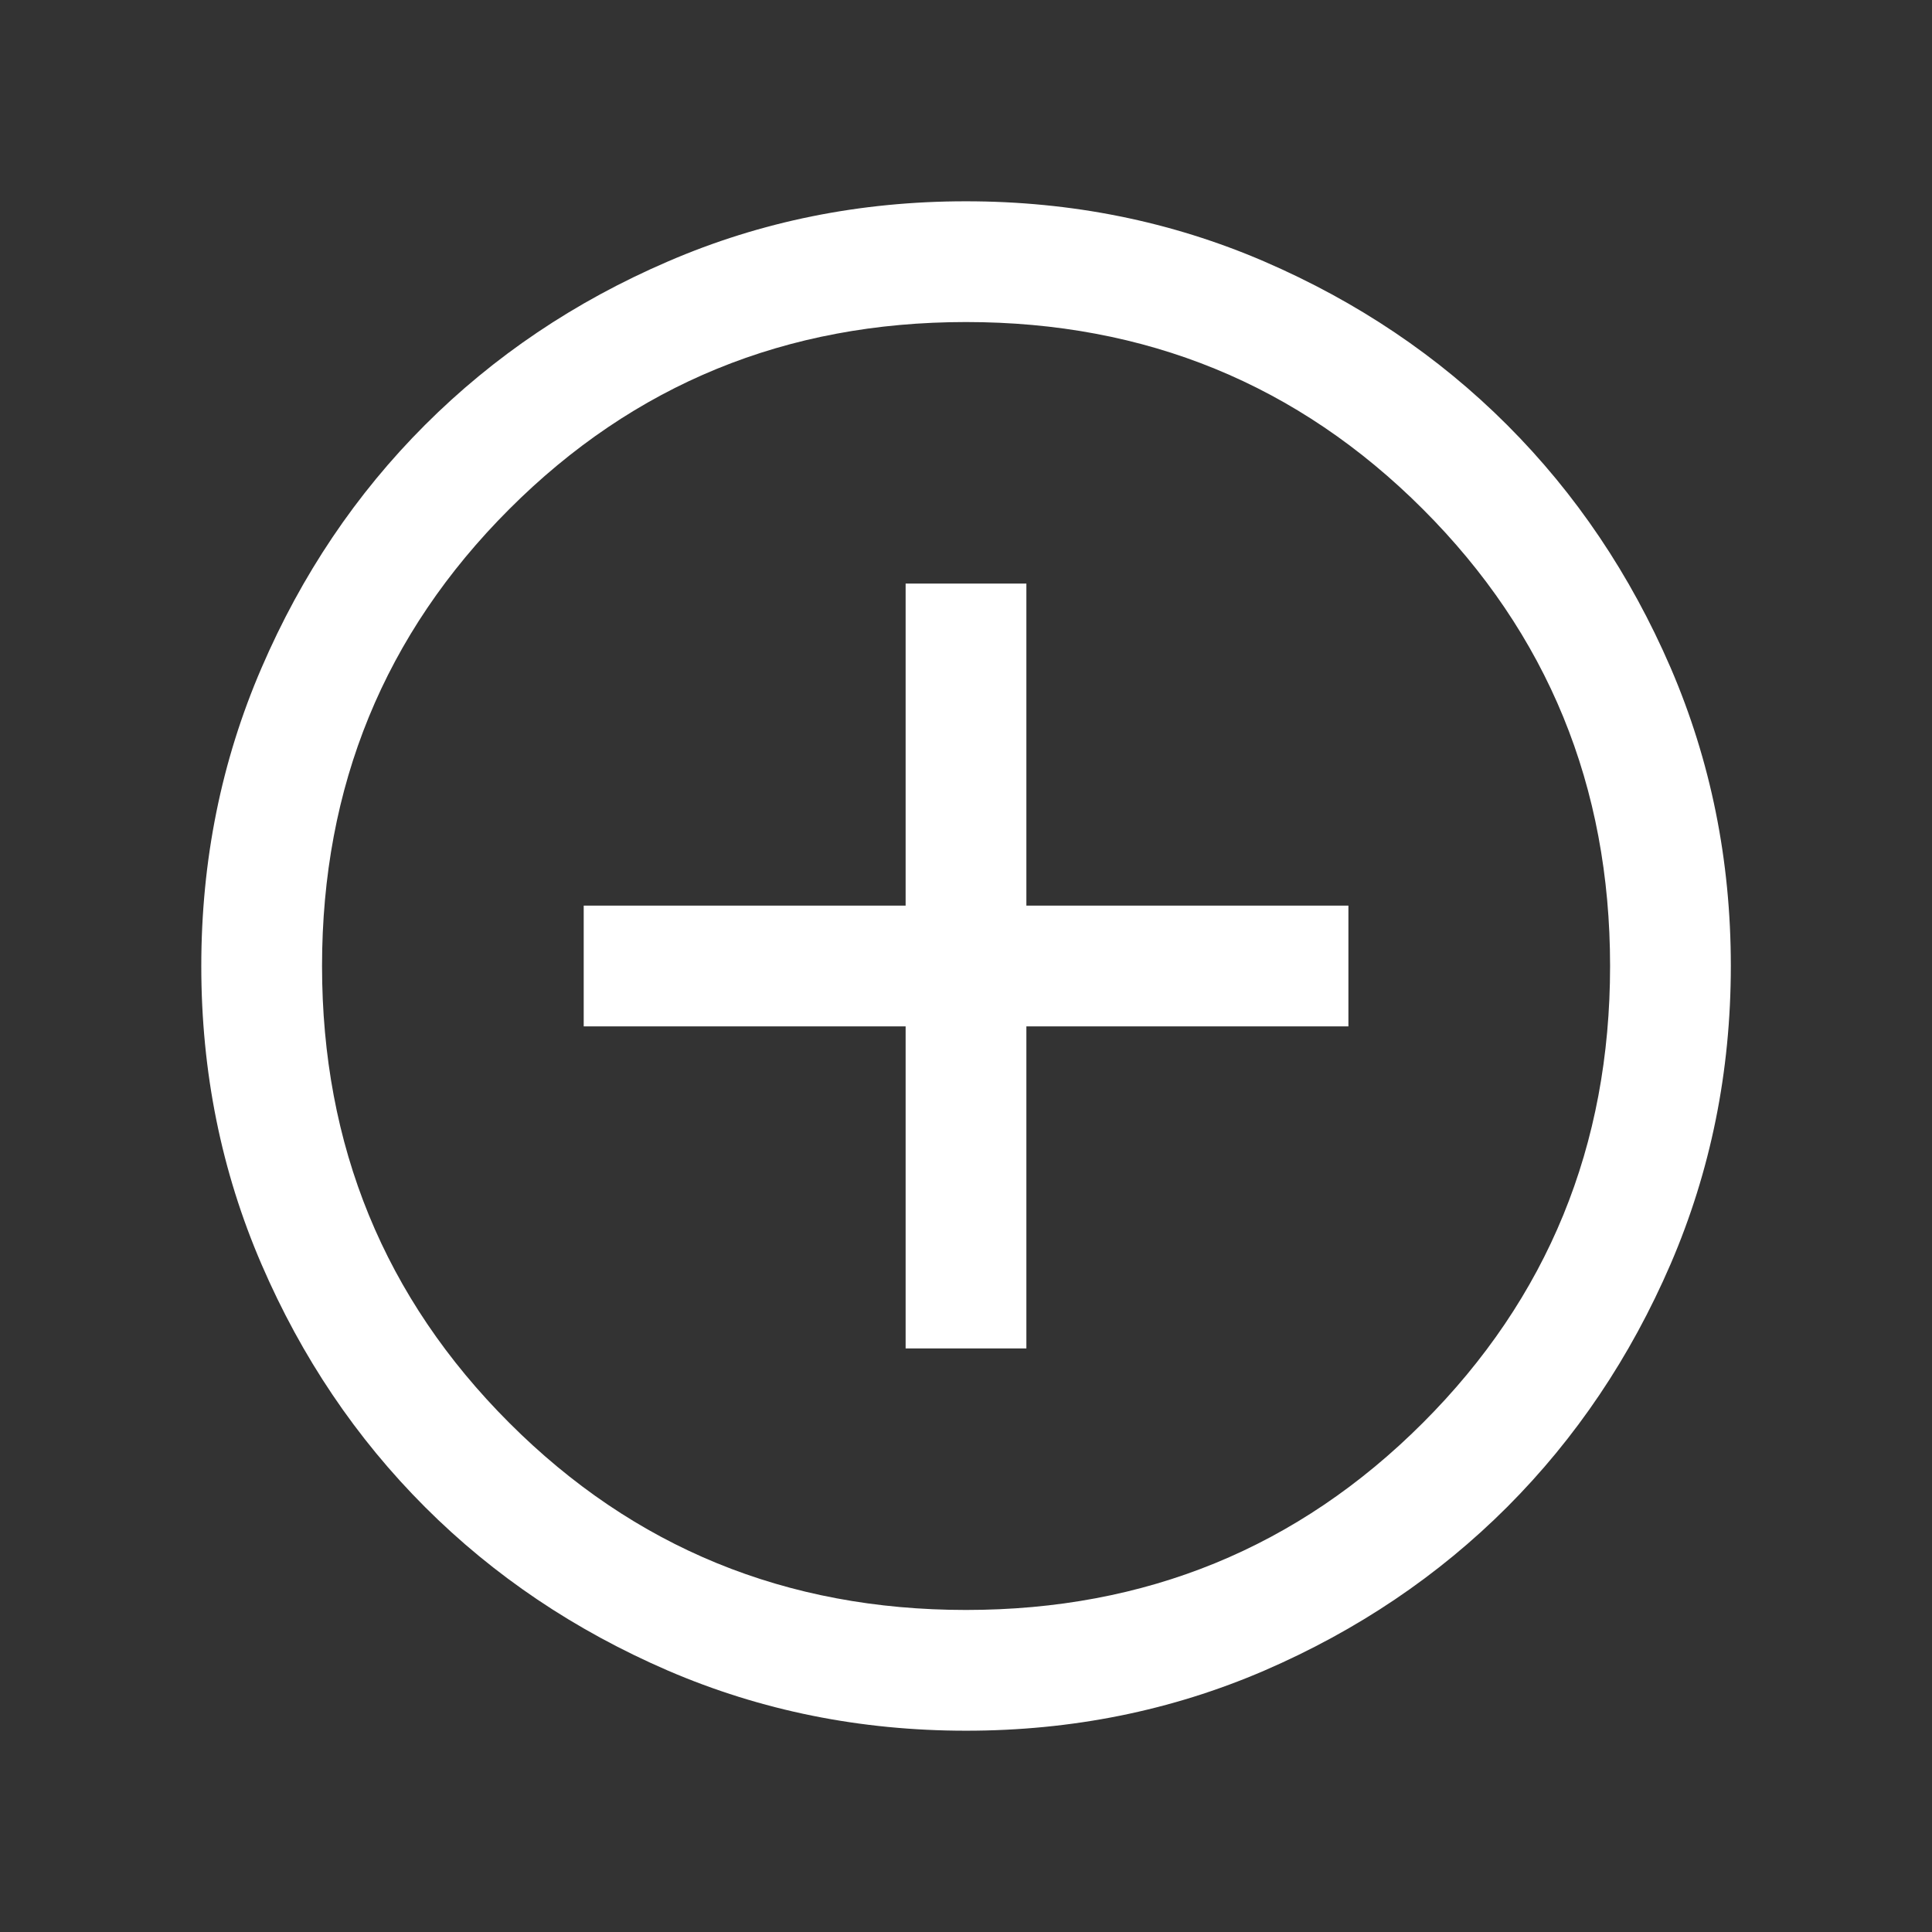 <svg width="16" height="16" viewBox="0 0 16 16" fill="none" xmlns="http://www.w3.org/2000/svg">
<rect x="0" y="0" width="16" height="16" fill="#333333" stroke="none"/>
<mask id="mask0_3447_4015" style="mask-type:alpha" maskUnits="userSpaceOnUse" x="0" y="0" width="16" height="16">
<rect width="16" height="16" fill="#D9D9D9"/>
</mask>
<g mask="url(#mask0_3447_4015)">
<path d="M7.5 11.167H8.5V8.5H11.167V7.5H8.5V4.833H7.5V7.5H4.834V8.5H7.5V11.167ZM8.001 14.333C7.125 14.333 6.302 14.167 5.531 13.835C4.761 13.502 4.09 13.051 3.52 12.481C2.95 11.911 2.498 11.241 2.166 10.471C1.833 9.7 1.667 8.877 1.667 8.001C1.667 7.125 1.833 6.302 2.166 5.531C2.498 4.76 2.949 4.09 3.519 3.52C4.089 2.95 4.759 2.498 5.53 2.166C6.3 1.833 7.123 1.667 7.999 1.667C8.875 1.667 9.698 1.833 10.469 2.165C11.24 2.498 11.911 2.949 12.481 3.519C13.051 4.089 13.502 4.759 13.835 5.529C14.167 6.3 14.334 7.123 14.334 7.999C14.334 8.875 14.167 9.698 13.835 10.469C13.502 11.24 13.051 11.91 12.482 12.48C11.912 13.05 11.241 13.502 10.471 13.835C9.701 14.167 8.877 14.333 8.001 14.333ZM8 13.333C9.489 13.333 10.75 12.817 11.784 11.783C12.817 10.75 13.334 9.489 13.334 8C13.334 6.511 12.817 5.25 11.784 4.217C10.75 3.183 9.489 2.667 8 2.667C6.511 2.667 5.25 3.183 4.217 4.217C3.184 5.25 2.667 6.511 2.667 8C2.667 9.489 3.184 10.75 4.217 11.783C5.25 12.817 6.511 13.333 8 13.333Z" fill="white"/>
</g>
</svg>

